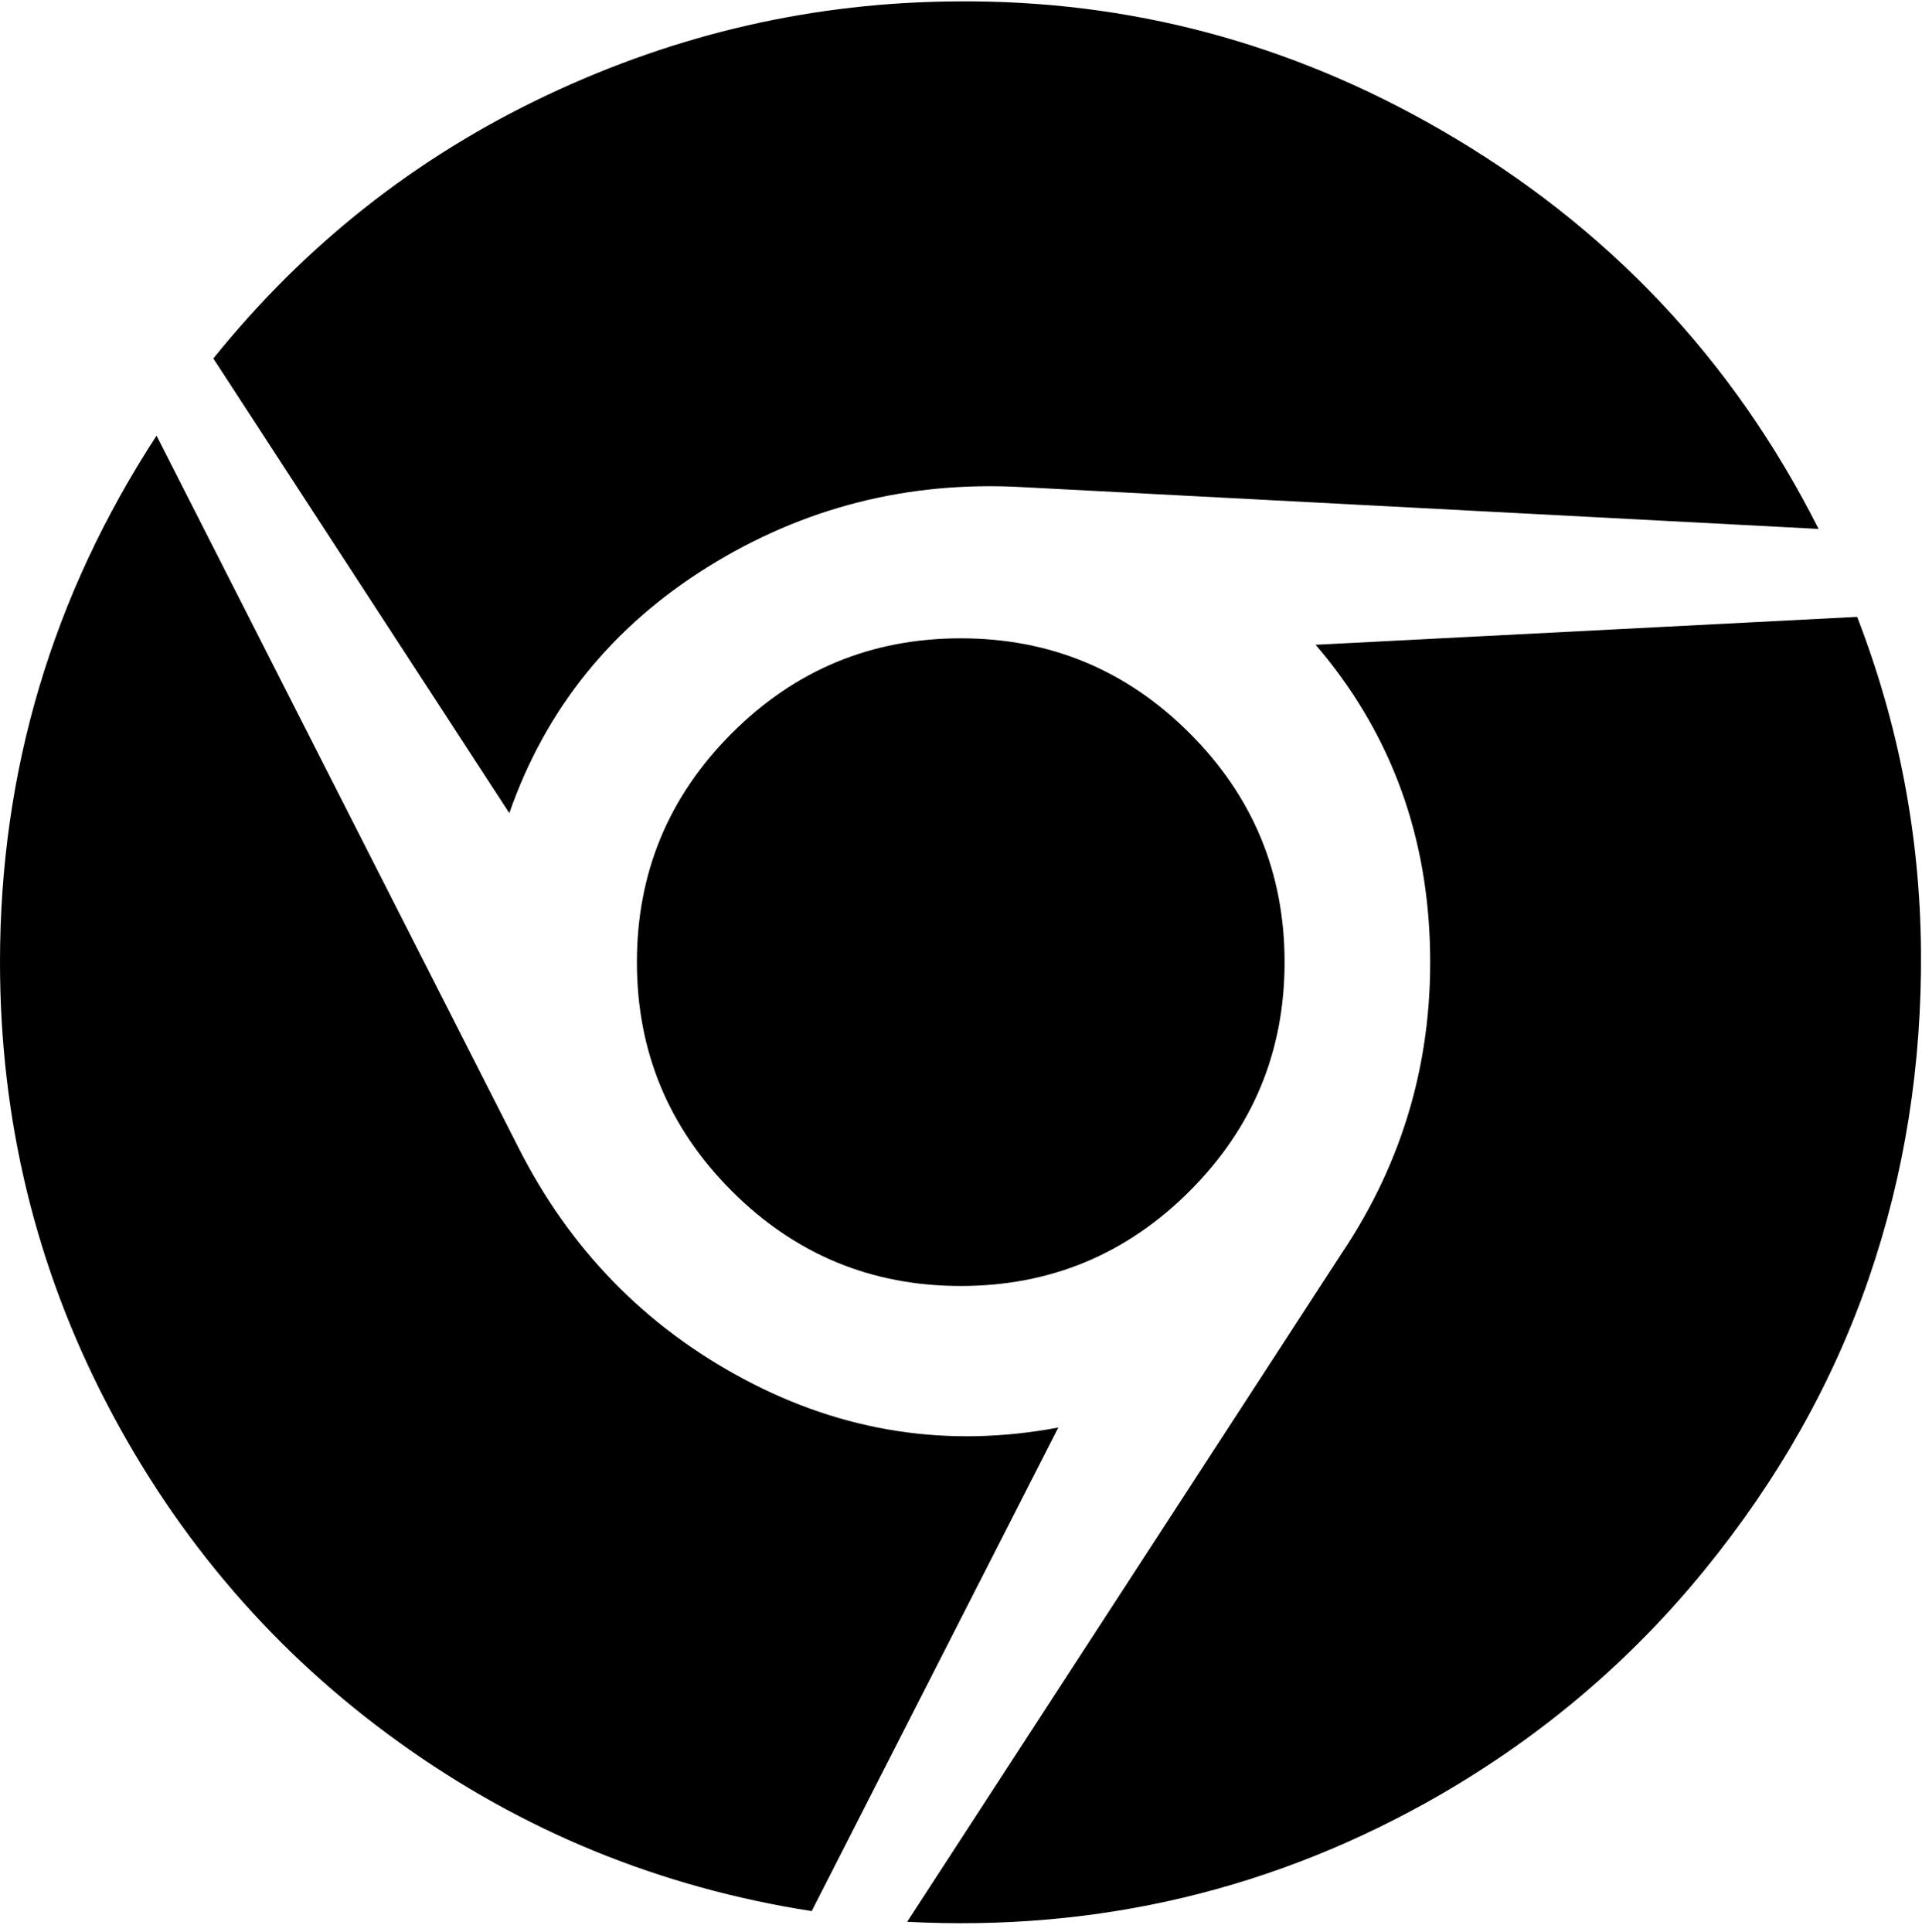 <svg width="30.008" height="30.162" viewBox="0 -55.898 30.008 30.162" xmlns="http://www.w3.org/2000/svg"><path d="M14.95 -55.876C17.628 -55.898 20.145 -55.229 22.5 -53.867C25.089 -52.372 27.054 -50.296 28.393 -47.64L15.971 -48.292C14.185 -48.393 12.545 -47.977 11.049 -47.045C9.554 -46.113 8.521 -44.833 7.952 -43.203L3.331 -50.301C4.76 -52.076 6.496 -53.446 8.538 -54.411C10.58 -55.377 12.718 -55.865 14.95 -55.876ZM2.444 -49.096L8.086 -37.997C8.89 -36.401 10.067 -35.19 11.618 -34.364C13.17 -33.538 14.805 -33.287 16.523 -33.61L12.673 -26.06C10.307 -26.429 8.158 -27.307 6.228 -28.697C4.297 -30.086 2.776 -31.85 1.666 -33.987C0.555 -36.124 0 -38.421 0 -40.876C0 -43.856 0.815 -46.596 2.444 -49.096ZM28.996 -46.267C29.643 -44.593 29.975 -42.86 29.992 -41.069C30.008 -39.277 29.738 -37.57 29.18 -35.946C28.622 -34.322 27.768 -32.804 26.618 -31.392C25.469 -29.98 24.096 -28.811 22.5 -27.885C19.933 -26.401 17.154 -25.737 14.163 -25.893L20.943 -36.323C21.925 -37.785 22.386 -39.406 22.324 -41.186C22.263 -42.966 21.669 -44.515 20.541 -45.831ZM15 -45.932C16.395 -45.932 17.586 -45.438 18.574 -44.45C19.562 -43.463 20.056 -42.271 20.056 -40.876C20.056 -39.481 19.562 -38.29 18.574 -37.302C17.586 -36.314 16.395 -35.82 15 -35.82C13.605 -35.82 12.414 -36.314 11.426 -37.302C10.438 -38.29 9.944 -39.481 9.944 -40.876C9.944 -42.271 10.438 -43.463 11.426 -44.45C12.414 -45.438 13.605 -45.932 15 -45.932ZM15 -45.932"></path></svg>